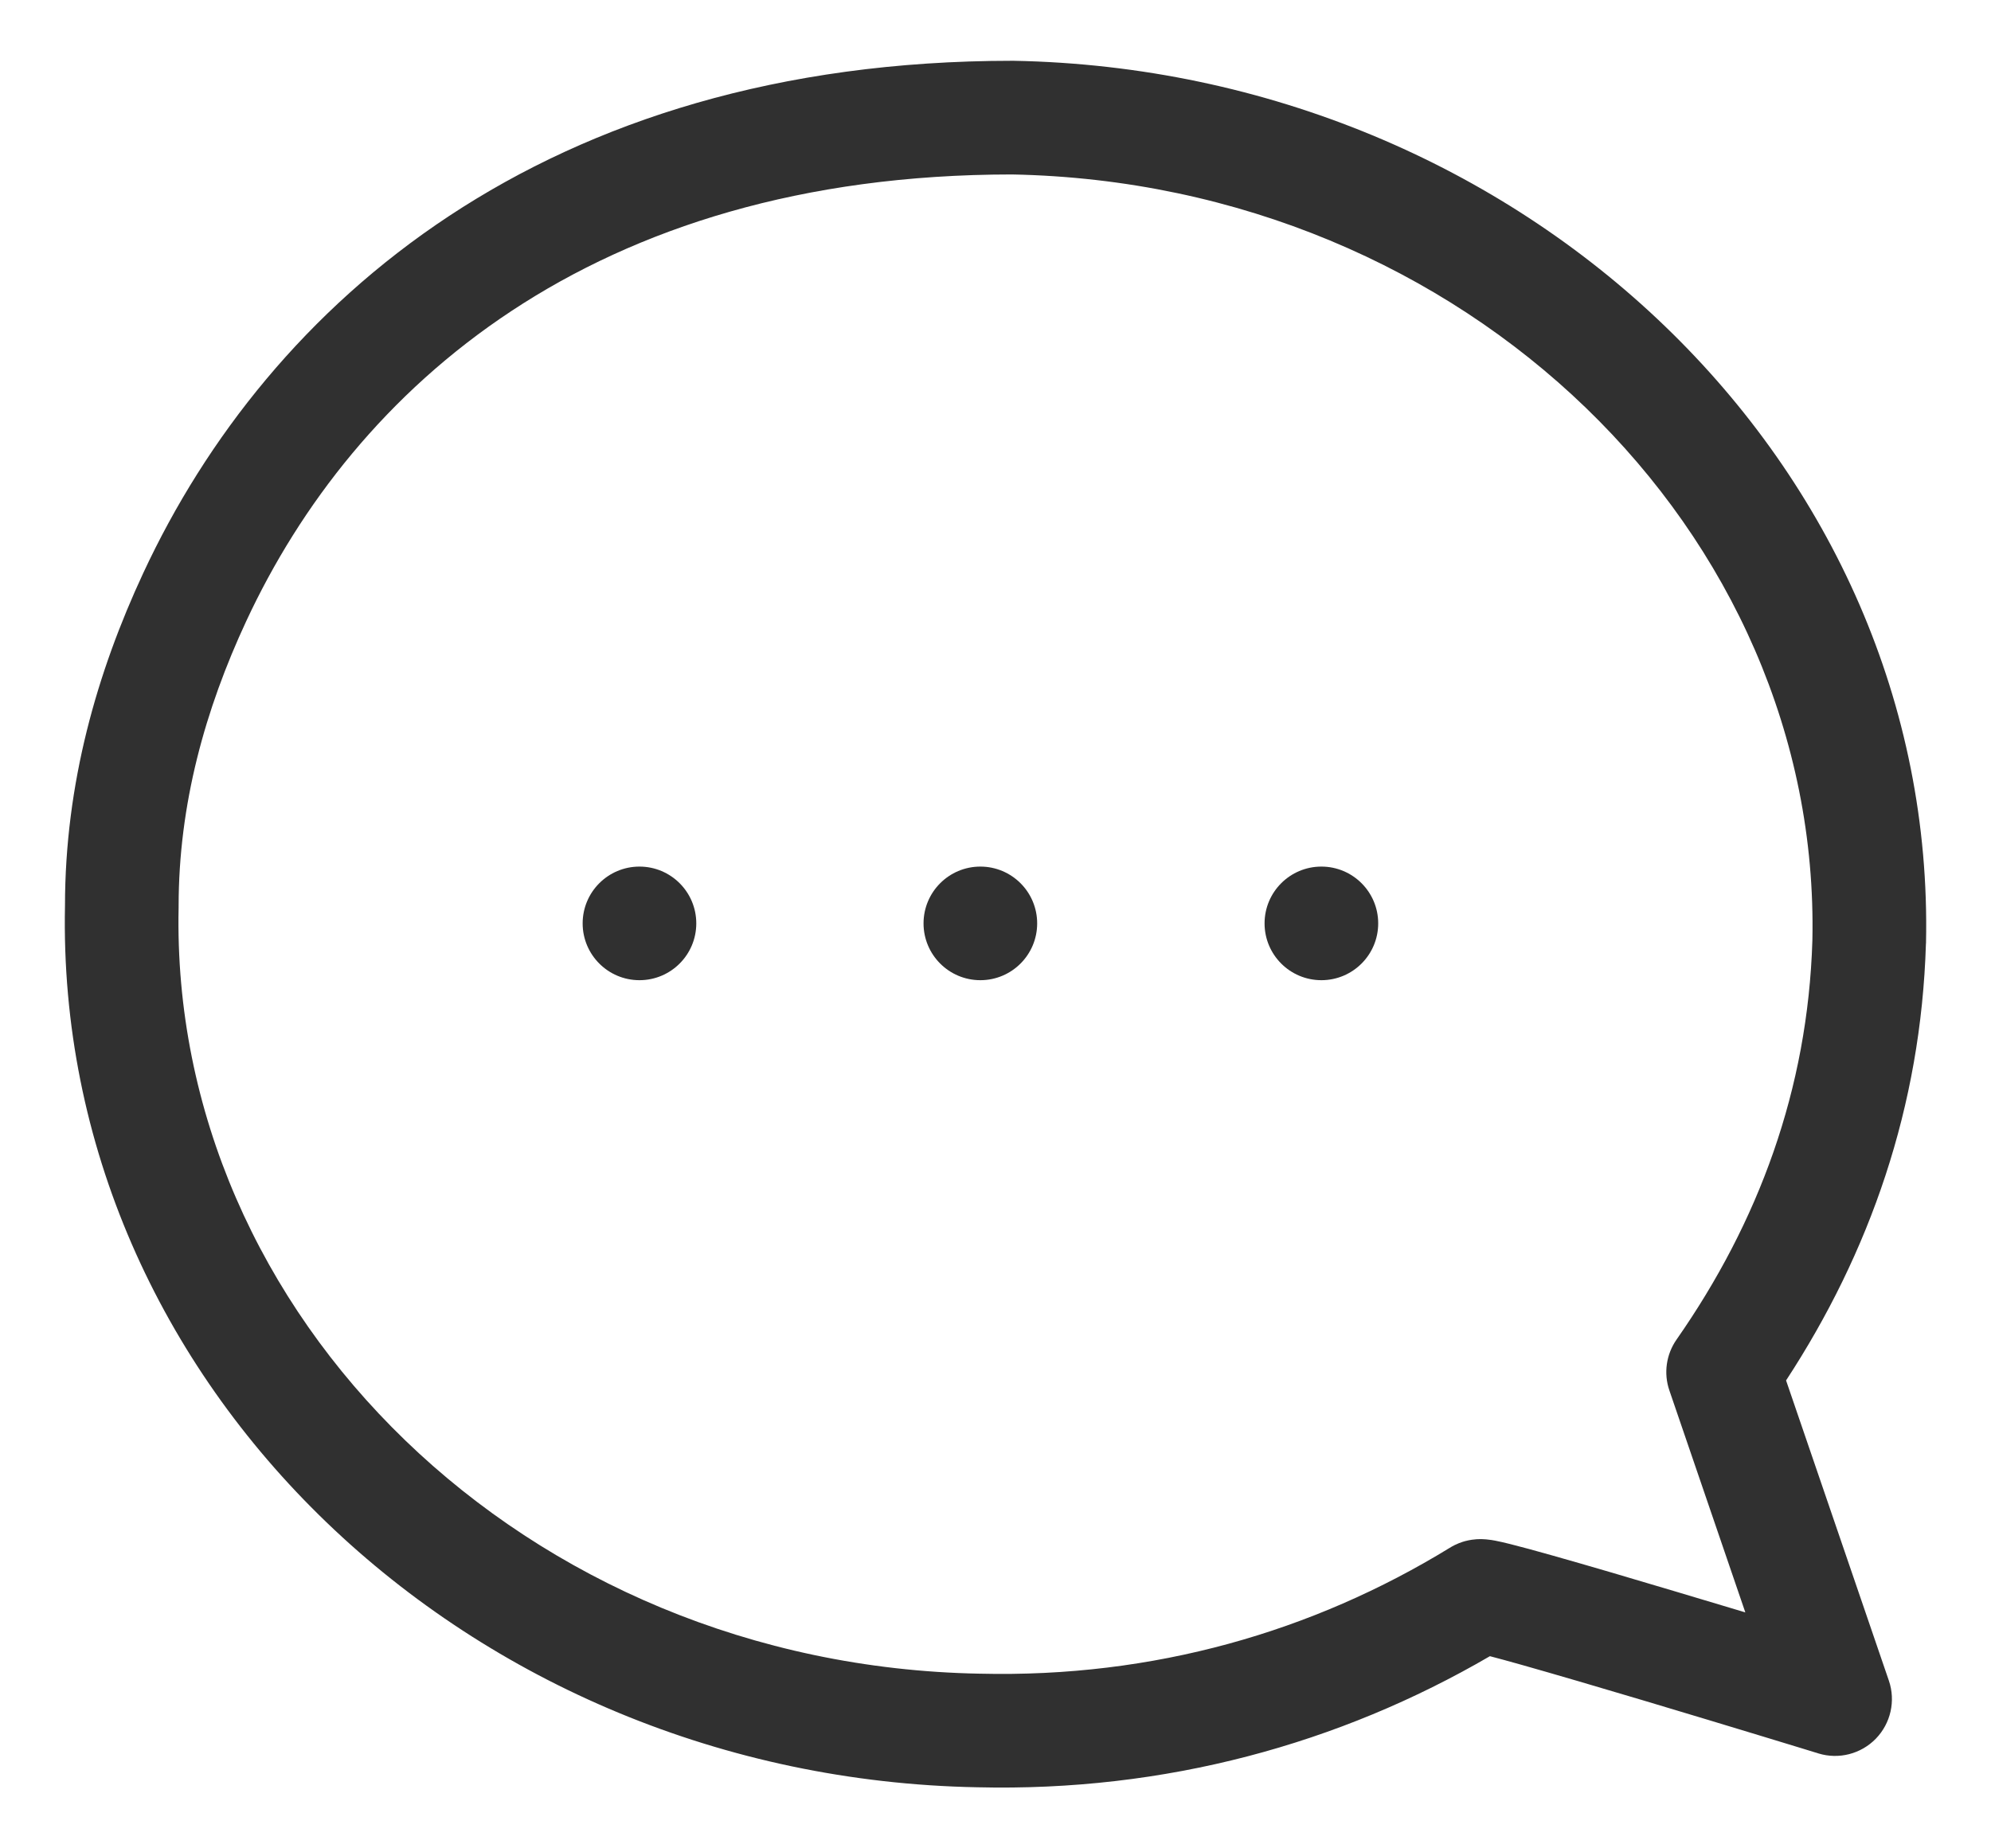 <svg width="28" height="26" viewBox="0 0 28 26" fill="none" xmlns="http://www.w3.org/2000/svg">
<path fill-rule="evenodd" clip-rule="evenodd" d="M2.015 8.06C3.778 4.273 7.65 0.855 14.239 0.855L14.254 0.855C21.414 0.988 27.233 6.529 27.086 13.268L27.085 13.274H27.085C27.016 15.569 26.294 17.62 25.118 19.418L26.564 23.642C26.661 23.926 26.59 24.241 26.381 24.457C26.172 24.672 25.86 24.753 25.573 24.665L25.807 23.901L25.573 24.665L25.573 24.665L25.572 24.665L25.569 24.664L25.559 24.66L25.518 24.648L25.362 24.6C25.227 24.559 25.035 24.5 24.804 24.43C24.341 24.289 23.725 24.103 23.106 23.918C22.487 23.733 21.869 23.552 21.403 23.42C21.225 23.37 21.073 23.328 20.953 23.297C18.835 24.531 16.386 25.205 13.743 25.141C6.588 25.007 0.771 19.471 0.914 12.737C0.915 11.023 1.363 9.461 2.015 8.06ZM24.545 22.681L23.477 19.559C23.394 19.318 23.432 19.052 23.578 18.843C24.73 17.192 25.424 15.325 25.488 13.229C25.611 7.493 20.621 2.576 14.232 2.454C8.307 2.456 4.981 5.476 3.464 8.735C2.885 9.979 2.512 11.313 2.512 12.746L2.512 12.764C2.386 18.503 7.381 23.424 13.775 23.543L13.78 23.543C16.219 23.602 18.461 22.954 20.386 21.774C20.48 21.715 20.565 21.689 20.606 21.678C20.675 21.66 20.733 21.654 20.764 21.652C20.828 21.648 20.879 21.652 20.902 21.654C20.953 21.658 21 21.667 21.028 21.672C21.09 21.684 21.164 21.701 21.239 21.72C21.392 21.758 21.599 21.815 21.837 21.882C22.315 22.017 22.942 22.201 23.563 22.387C23.899 22.487 24.235 22.588 24.545 22.681Z" fill="#303030"/>
<circle cx="8.993" cy="12.989" r="0.799" fill="#303030"/>
<circle cx="13.787" cy="12.989" r="0.799" fill="#303030"/>
<circle cx="18.583" cy="12.989" r="0.799" fill="#303030"/>
</svg>
